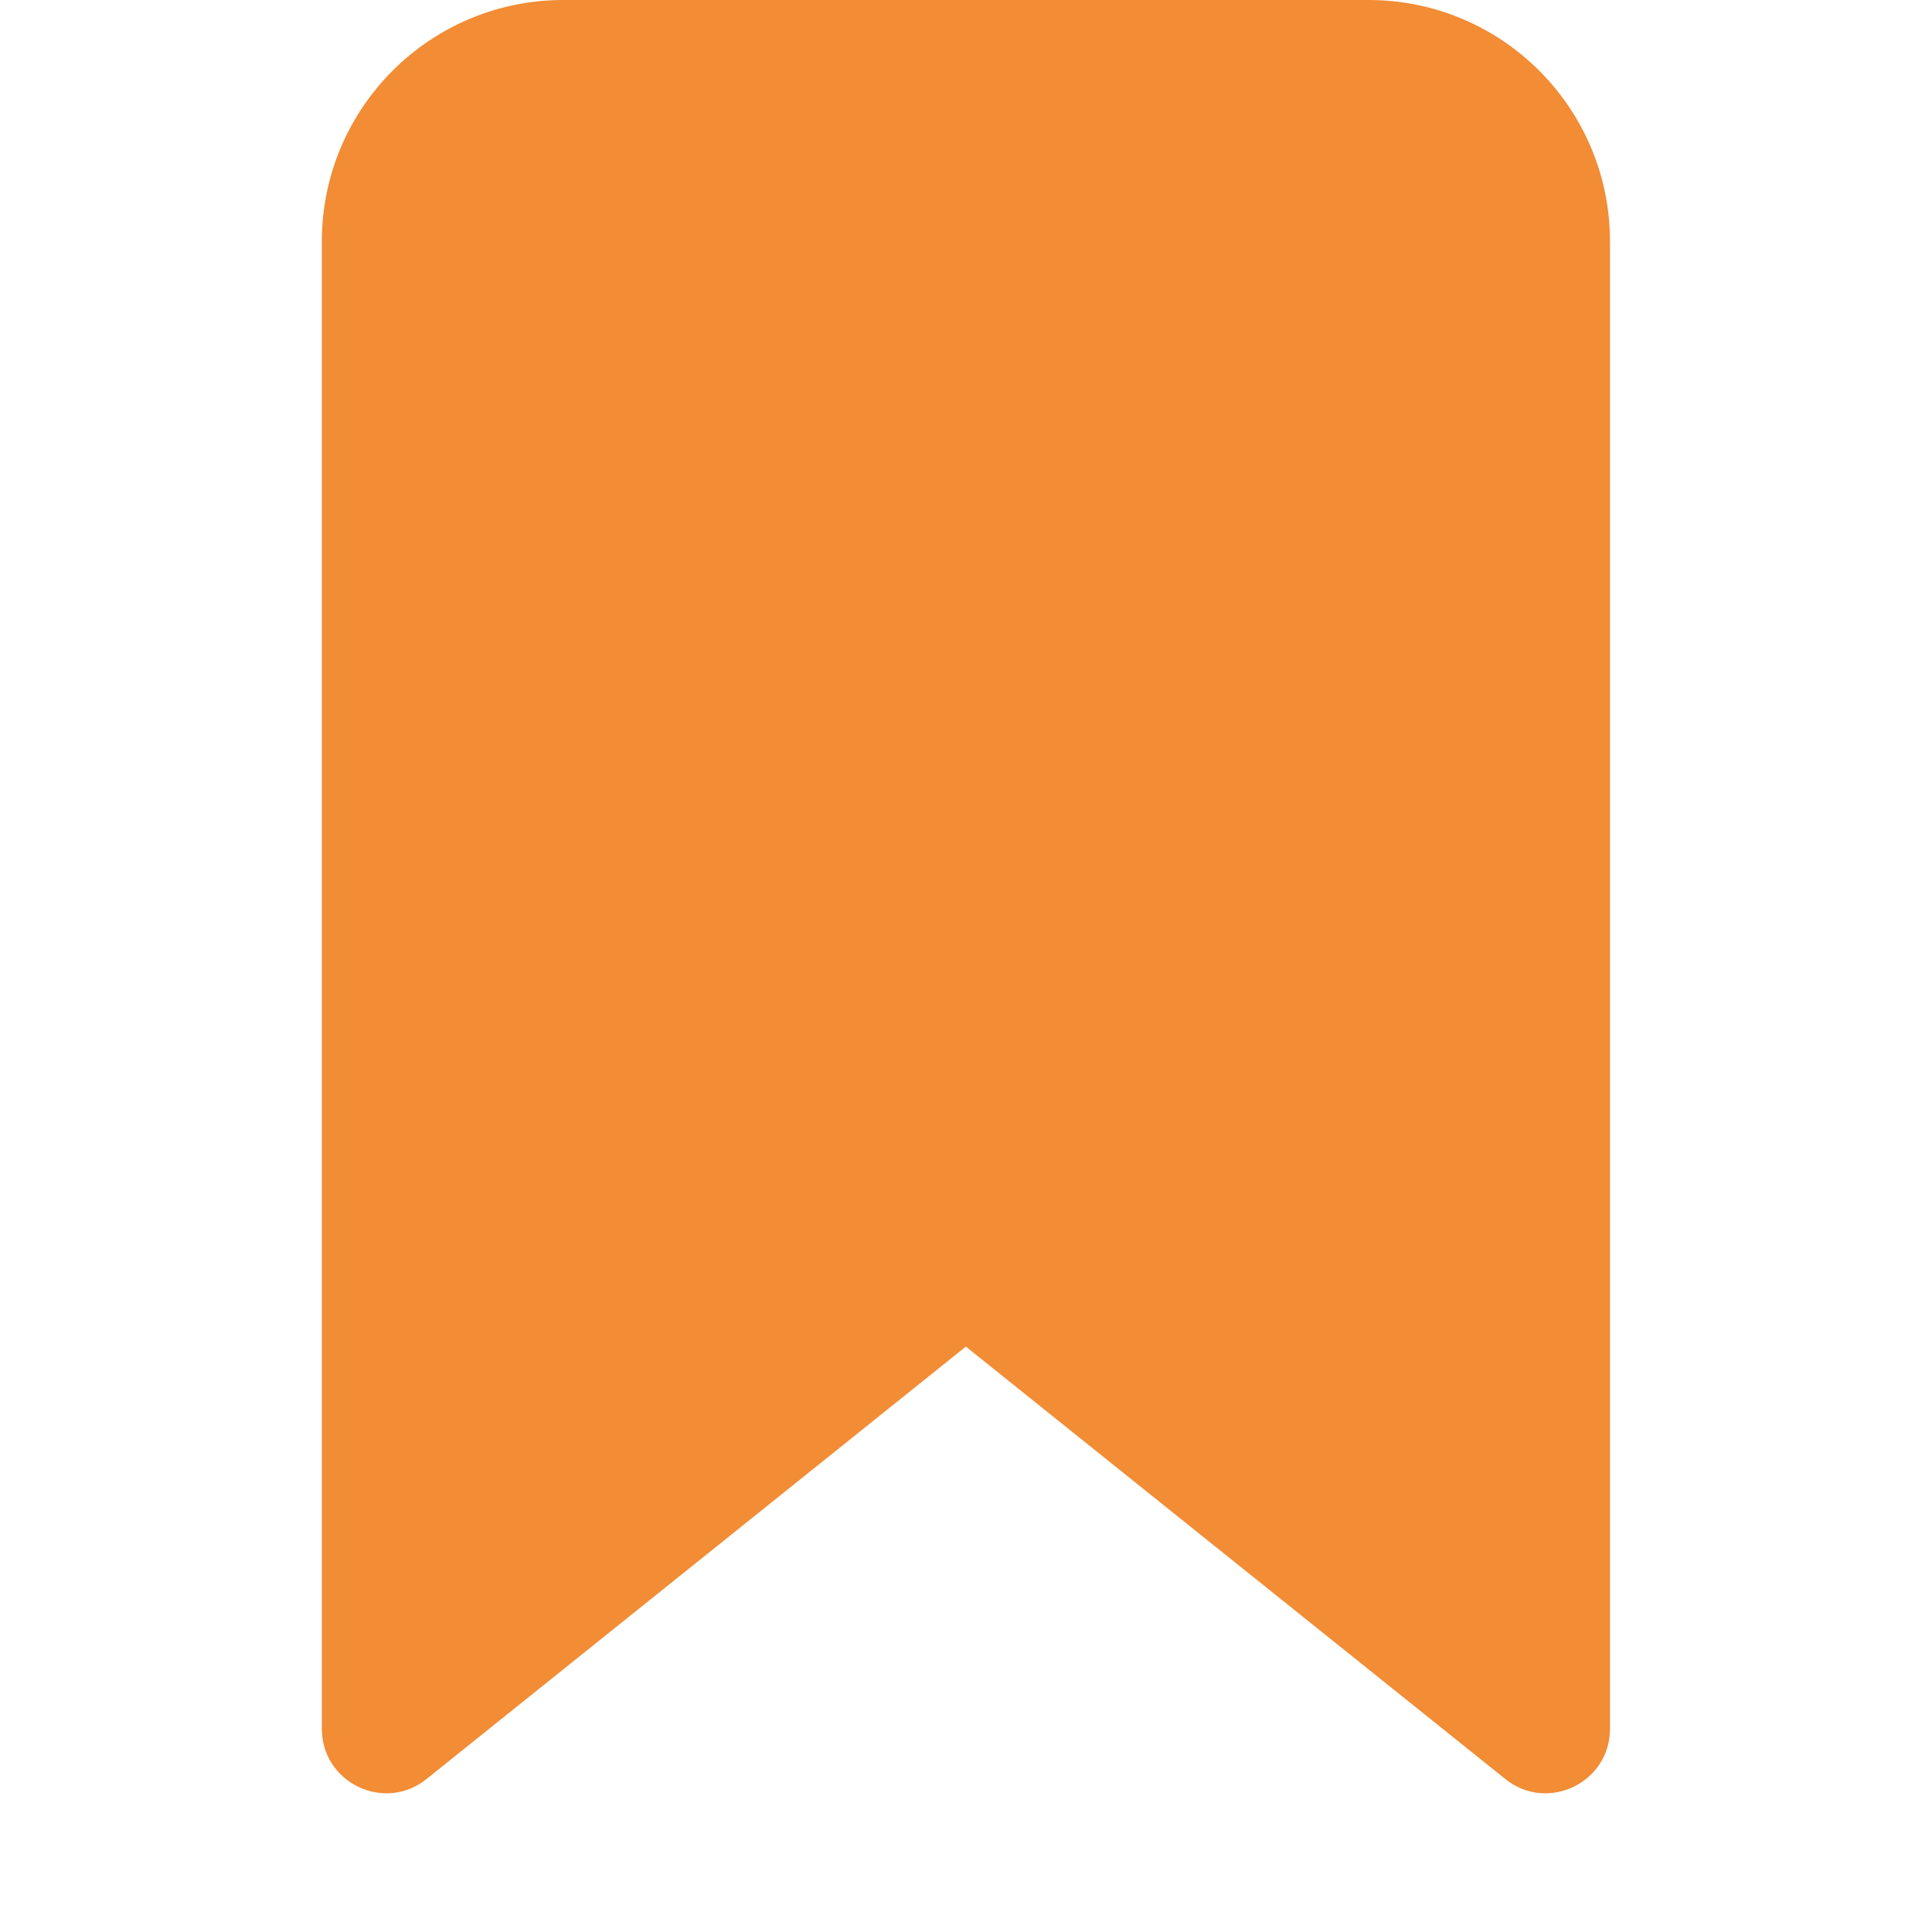 <!-- Copyright 2000-2022 JetBrains s.r.o. and contributors. Use of this source code is governed by the Apache 2.0 license. -->
<svg width="12" height="12" viewBox="0 0 12 12" fill="none" xmlns="http://www.w3.org/2000/svg">
<path d="M1.999 1.5C1.999 0.672 2.67 0 3.499 0H8.5C9.329 0 10 0.672 10 1.5V10.738C10 11.073 9.612 11.26 9.35 11.05L5.999 8.364L2.649 11.05C2.387 11.26 1.999 11.073 1.999 10.738V1.5Z" fill="#F28C35"/>
</svg>

